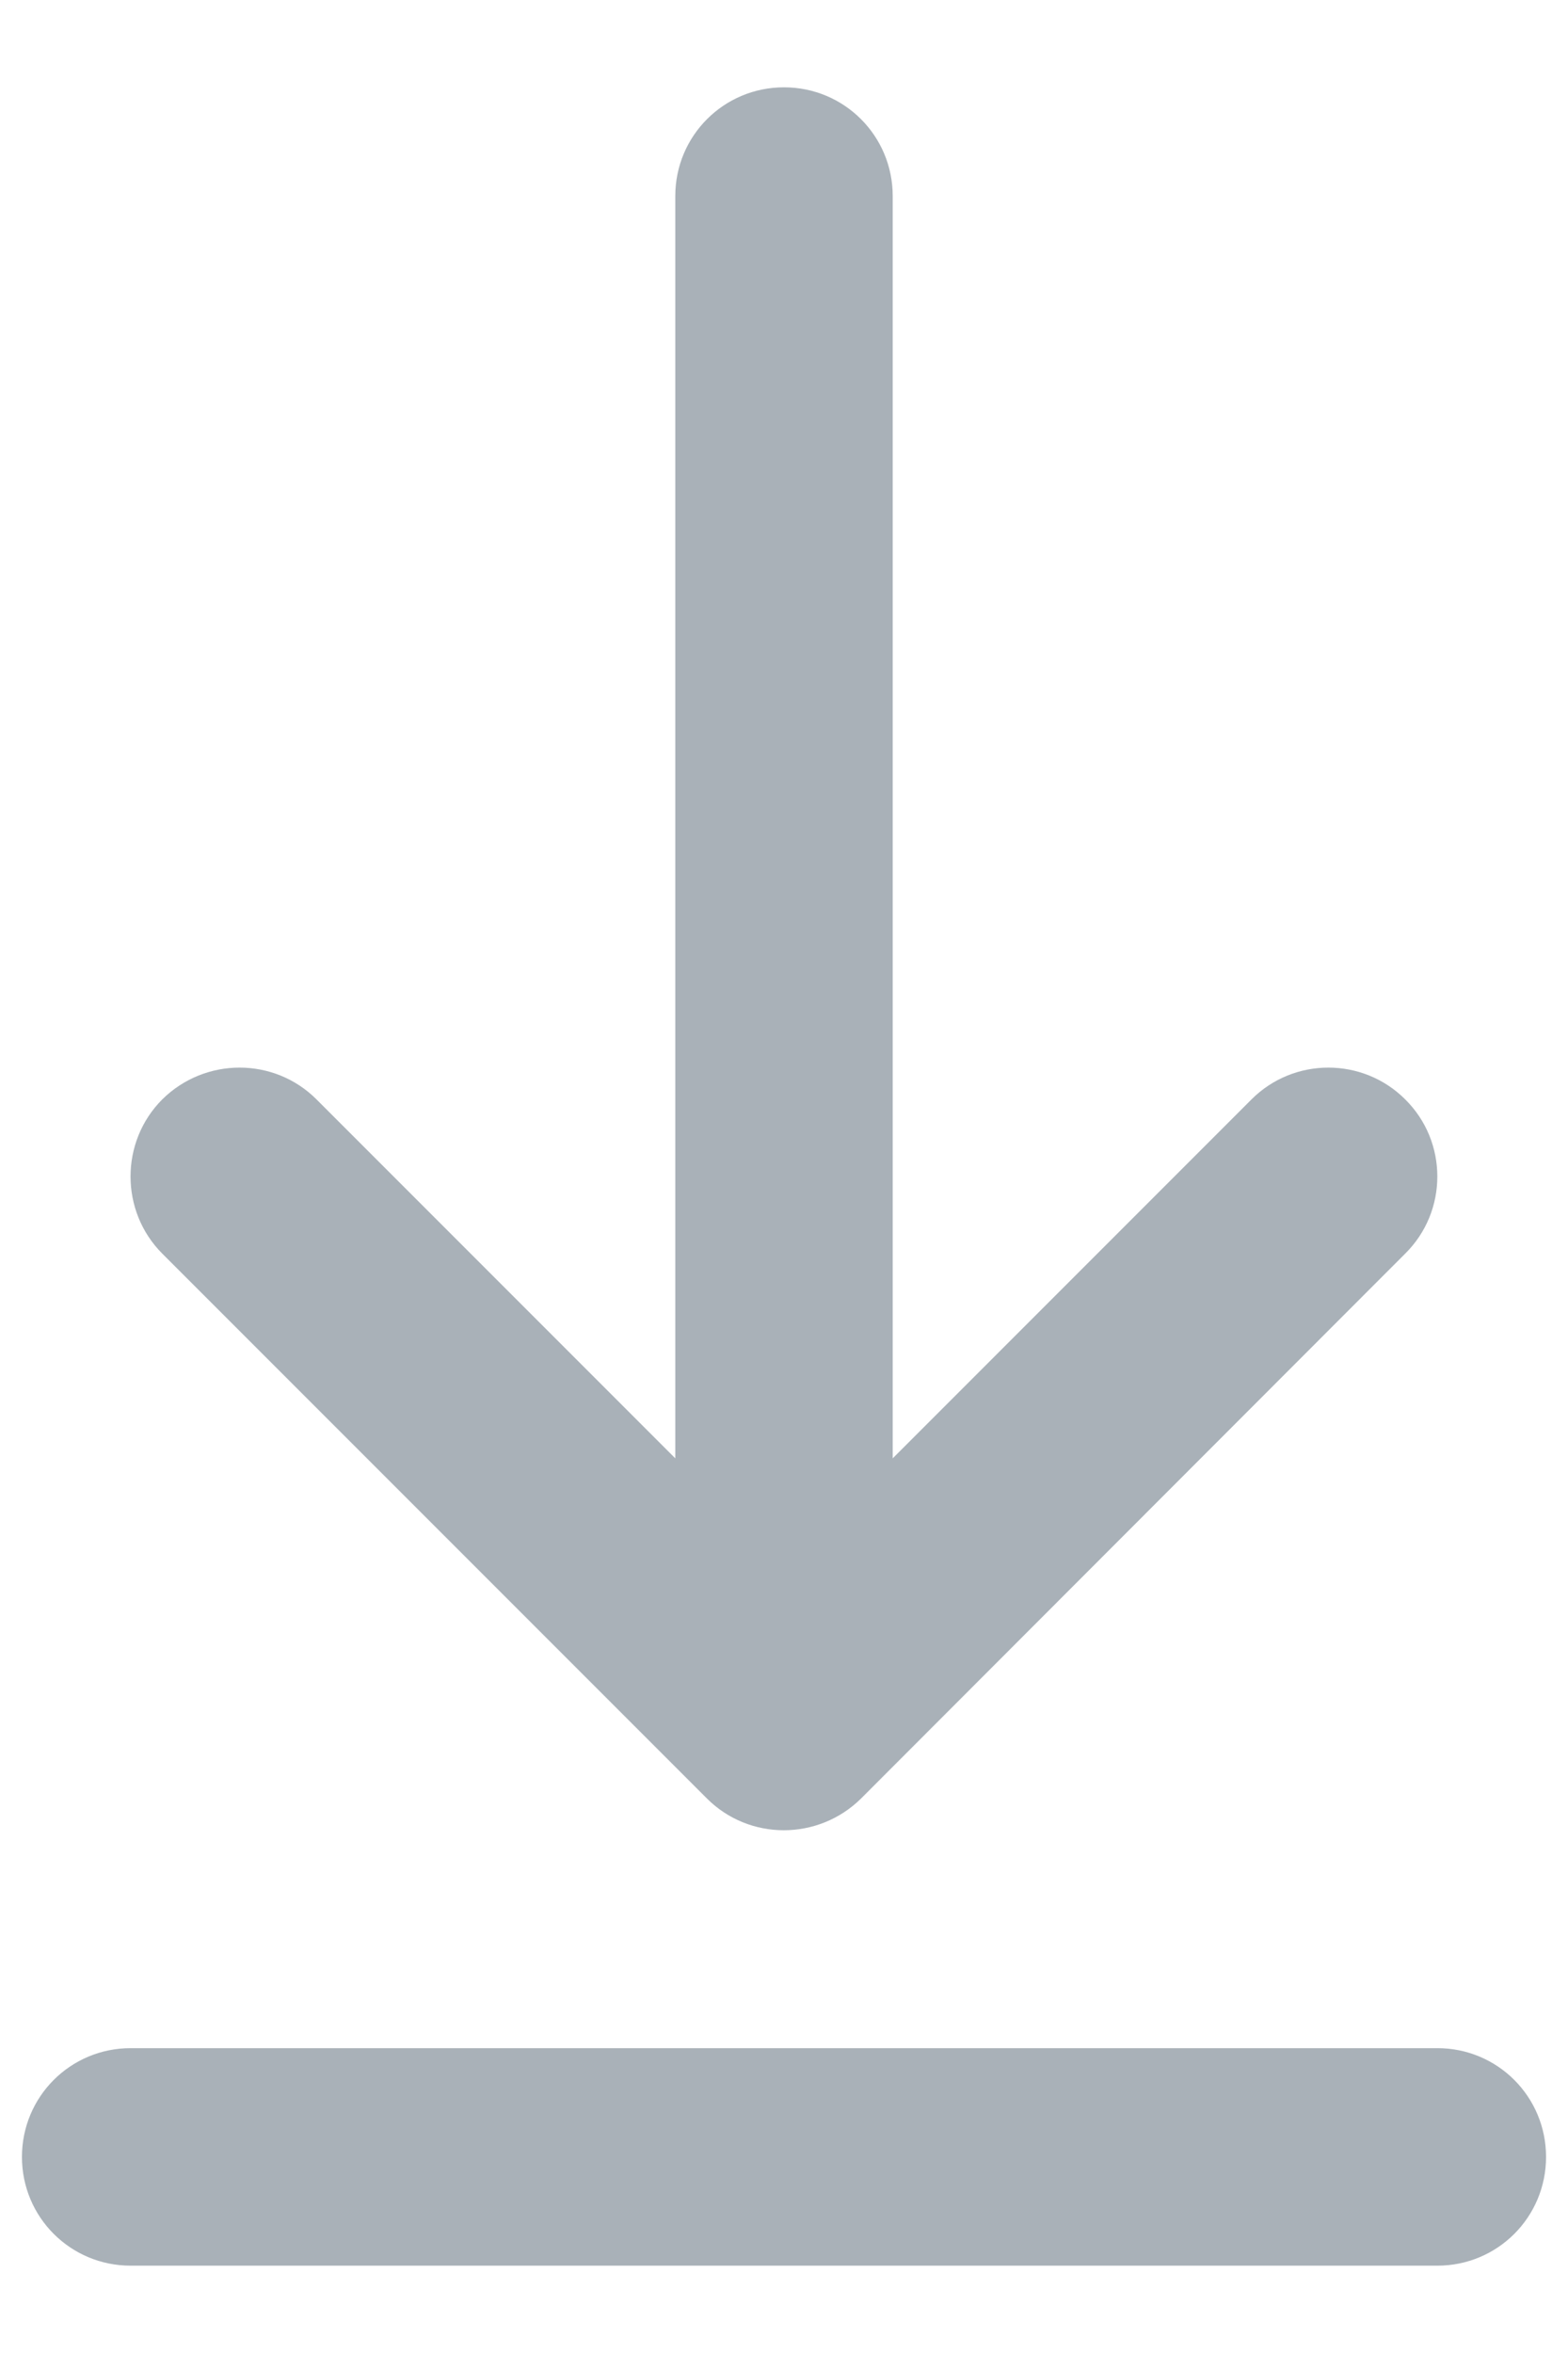 <?xml version="1.0" encoding="UTF-8"?>
<svg xmlns="http://www.w3.org/2000/svg" xmlns:xlink="http://www.w3.org/1999/xlink" width="12" height="18" viewBox="0 0 12 18">
<path fill-rule="evenodd" fill="rgb(66.275%, 69.412%, 72.157%)" fill-opacity="1" d="M 6 0.668 C 6.461 0.668 6.832 1.039 6.832 1.5 L 6.832 11.156 L 9.578 8.41 C 9.902 8.086 10.43 8.086 10.754 8.41 C 11.082 8.734 11.082 9.266 10.754 9.59 L 6.59 13.758 C 6.262 14.082 5.734 14.082 5.41 13.758 L 1.242 9.59 C 0.918 9.266 0.918 8.734 1.242 8.41 C 1.57 8.086 2.098 8.086 2.422 8.41 L 5.168 11.156 L 5.168 1.5 C 5.168 1.039 5.539 0.668 6 0.668 Z M 0.168 16.5 C 0.168 16.039 0.539 15.668 1 15.668 L 11 15.668 C 11.461 15.668 11.832 16.039 11.832 16.5 C 11.832 16.961 11.461 17.332 11 17.332 L 1 17.332 C 0.539 17.332 0.168 16.961 0.168 16.5 Z M 0.168 16.5 "/>
</svg>

